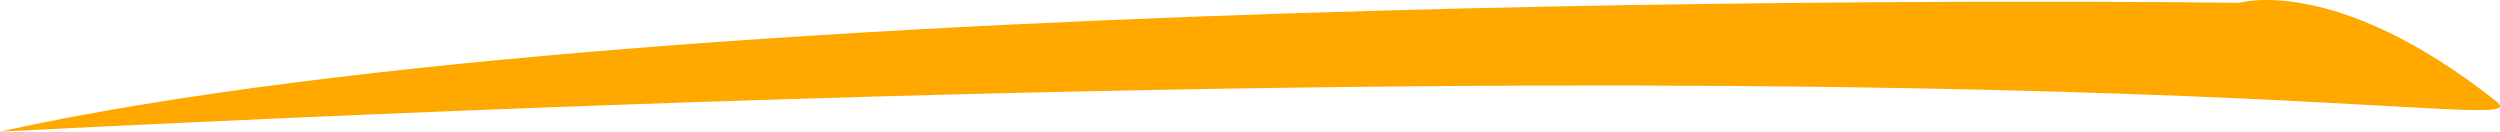 <svg viewBox="0 0 114 6" version="1.1" xmlns="http://www.w3.org/2000/svg" xmlns:xlink="http://www.w3.org/1999/xlink">
    <g id="Welcome" stroke="none" stroke-width="1" fill="none" fill-rule="evenodd">
        <g id="Desktop-HD-Copy-2" transform="translate(-1234, -408)" fill="#FFA800">
            <g id="Group-5" transform="translate(985, 332)">
                <g id="Прямоугольник-10" transform="translate(249, 76)">
                    <path d="M102.12,0.129 C102.12,0.129 106.478,-1.19 113.82,4.611 C116.172,6.466 96.38,1.154 0,6 C31.095,-0.863 102.12,0.129 102.12,0.129 Z" id="Прямоугольник_10"></path>
                </g>
            </g>
        </g>
    </g>
</svg>
